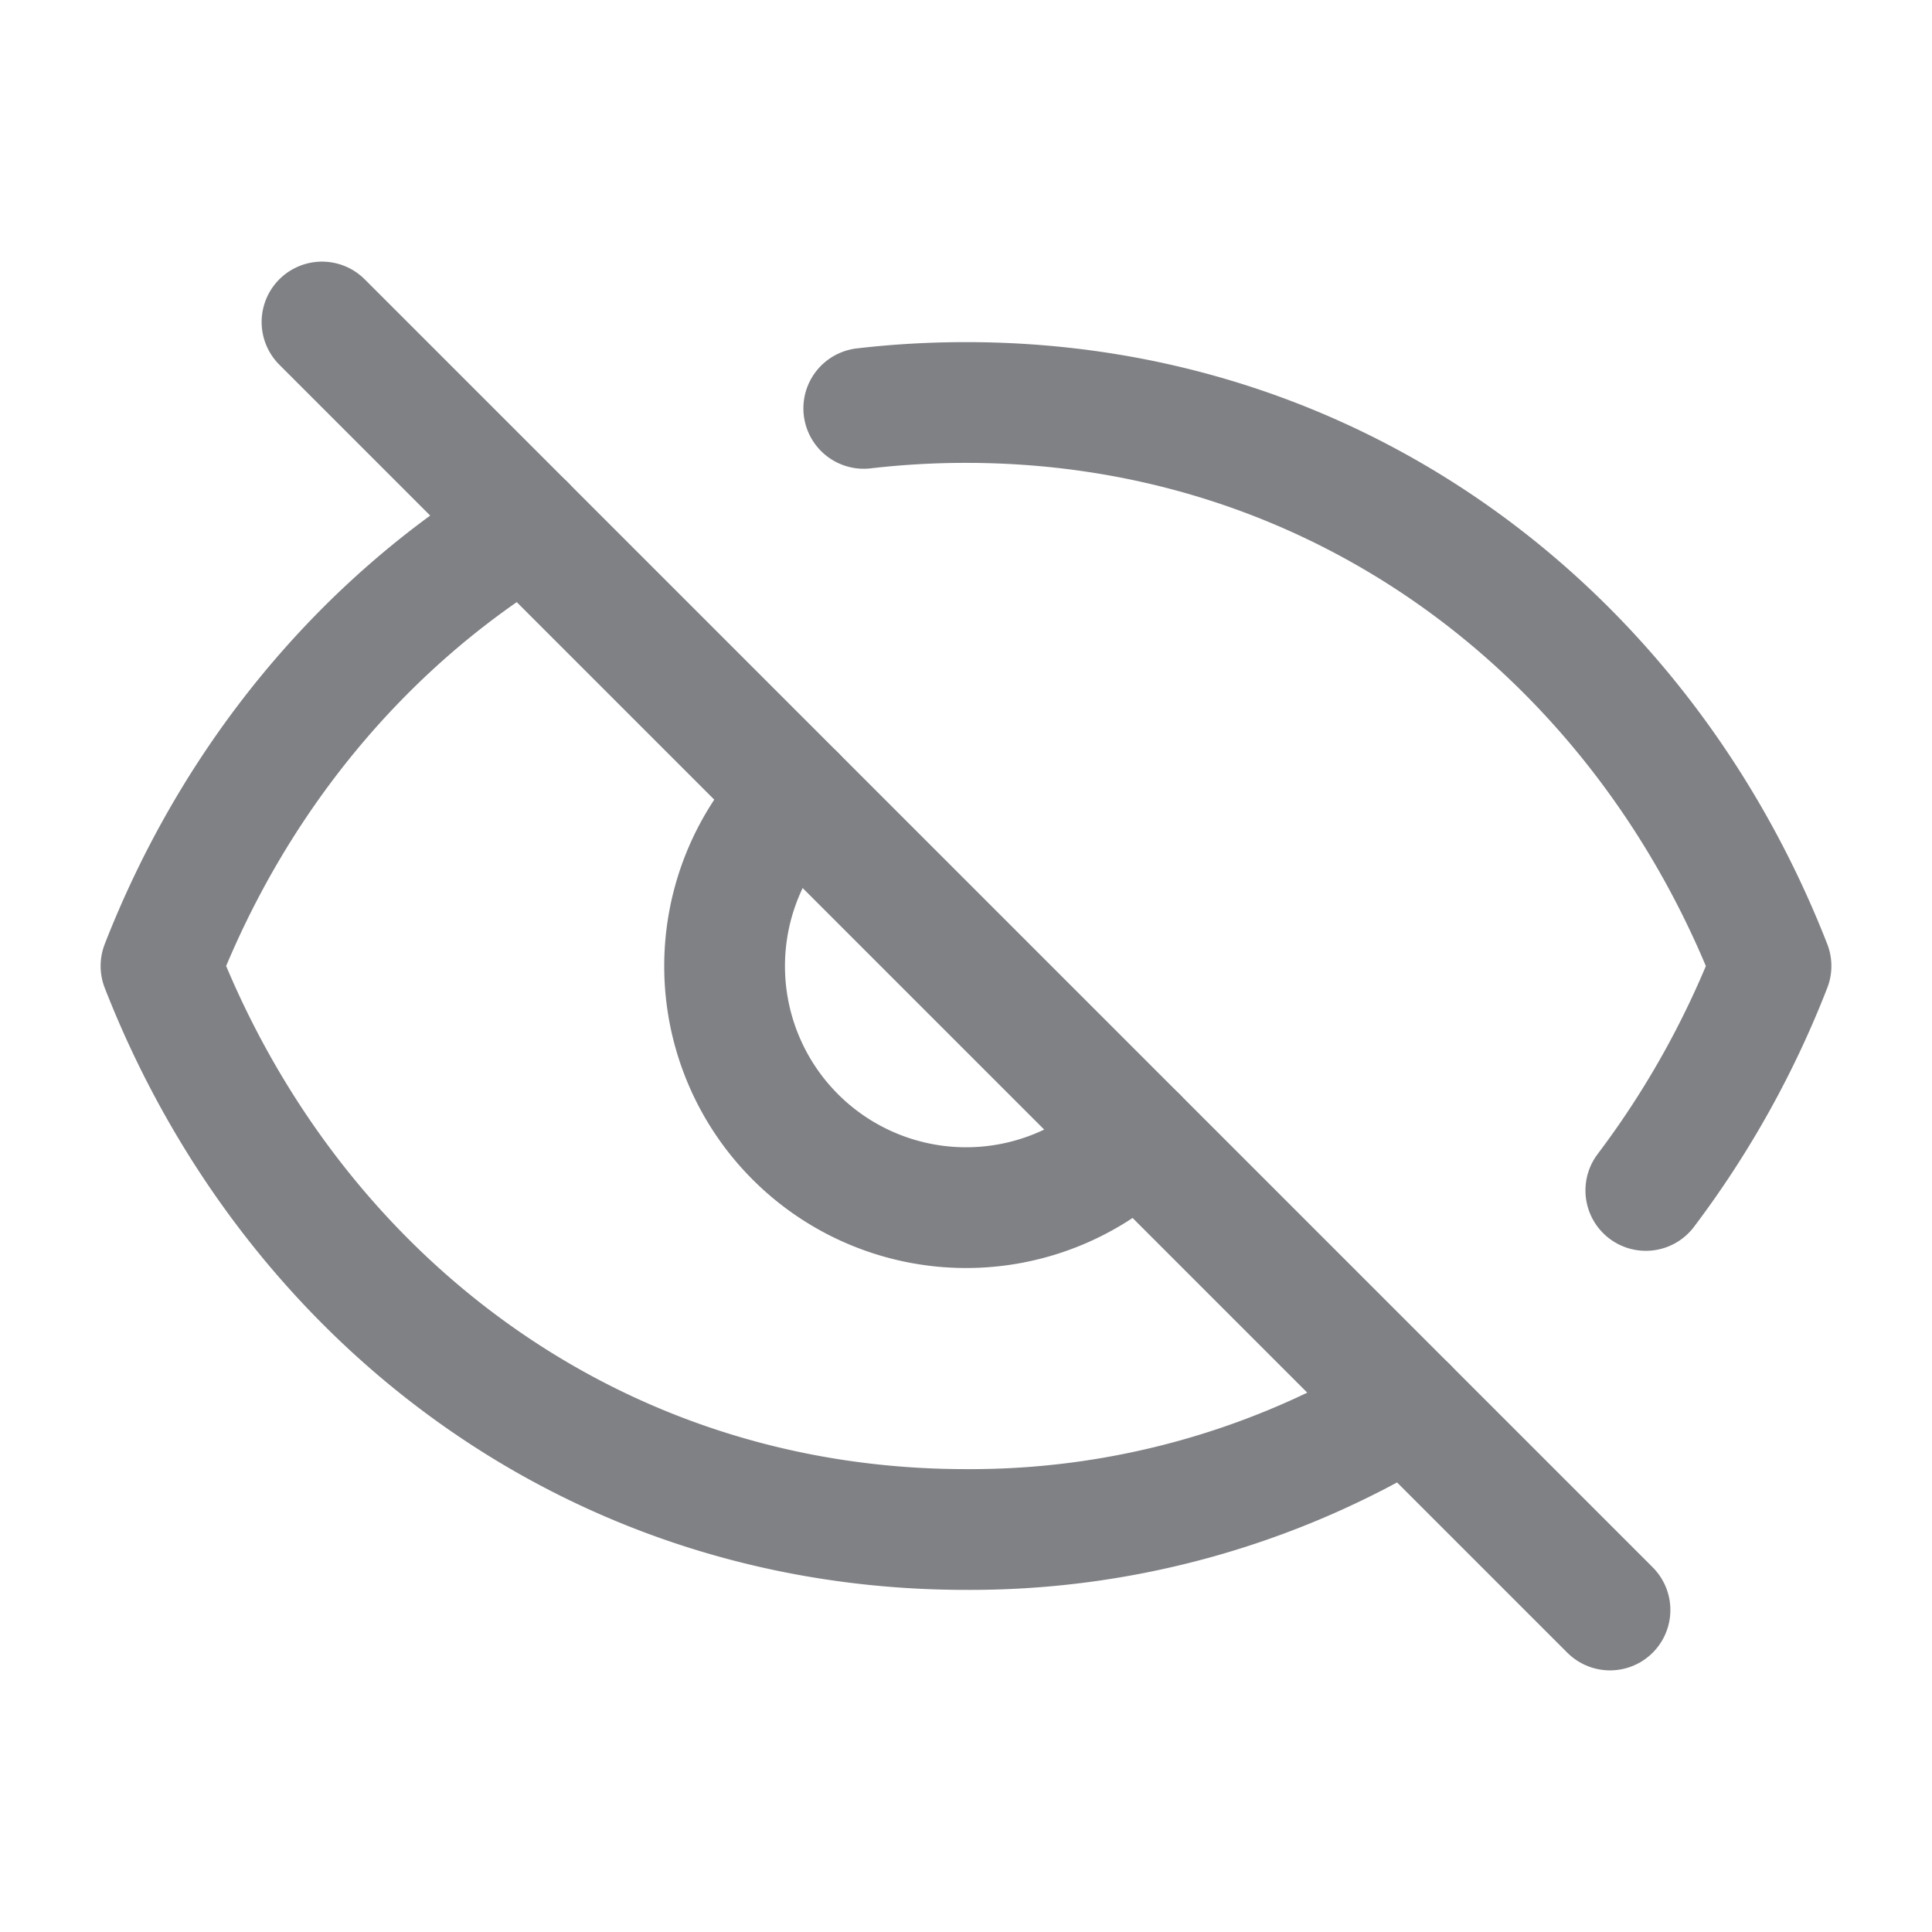 <svg xmlns="http://www.w3.org/2000/svg" width="24" height="24" fill="none"><g stroke="#808185" stroke-linecap="round" stroke-width="1.5" clip-path="url(#a)"><path stroke-linejoin="round" d="M10.73 5.073A10.96 10.96 0 0 1 12 5c4.664 0 8.4 2.903 10 7a11.595 11.595 0 0 1-1.555 2.788M6.52 6.519C4.48 7.764 2.9 9.693 2 12c1.6 4.097 5.336 7 10 7a10.44 10.44 0 0 0 5.48-1.52M9.88 9.88a3 3 0 1 0 4.243 4.243"/><path d="m4 4 16 16"/></g><defs><clipPath id="a"><path fill="#fff" d="M0 0h24v24H0z"/></clipPath></defs></svg>